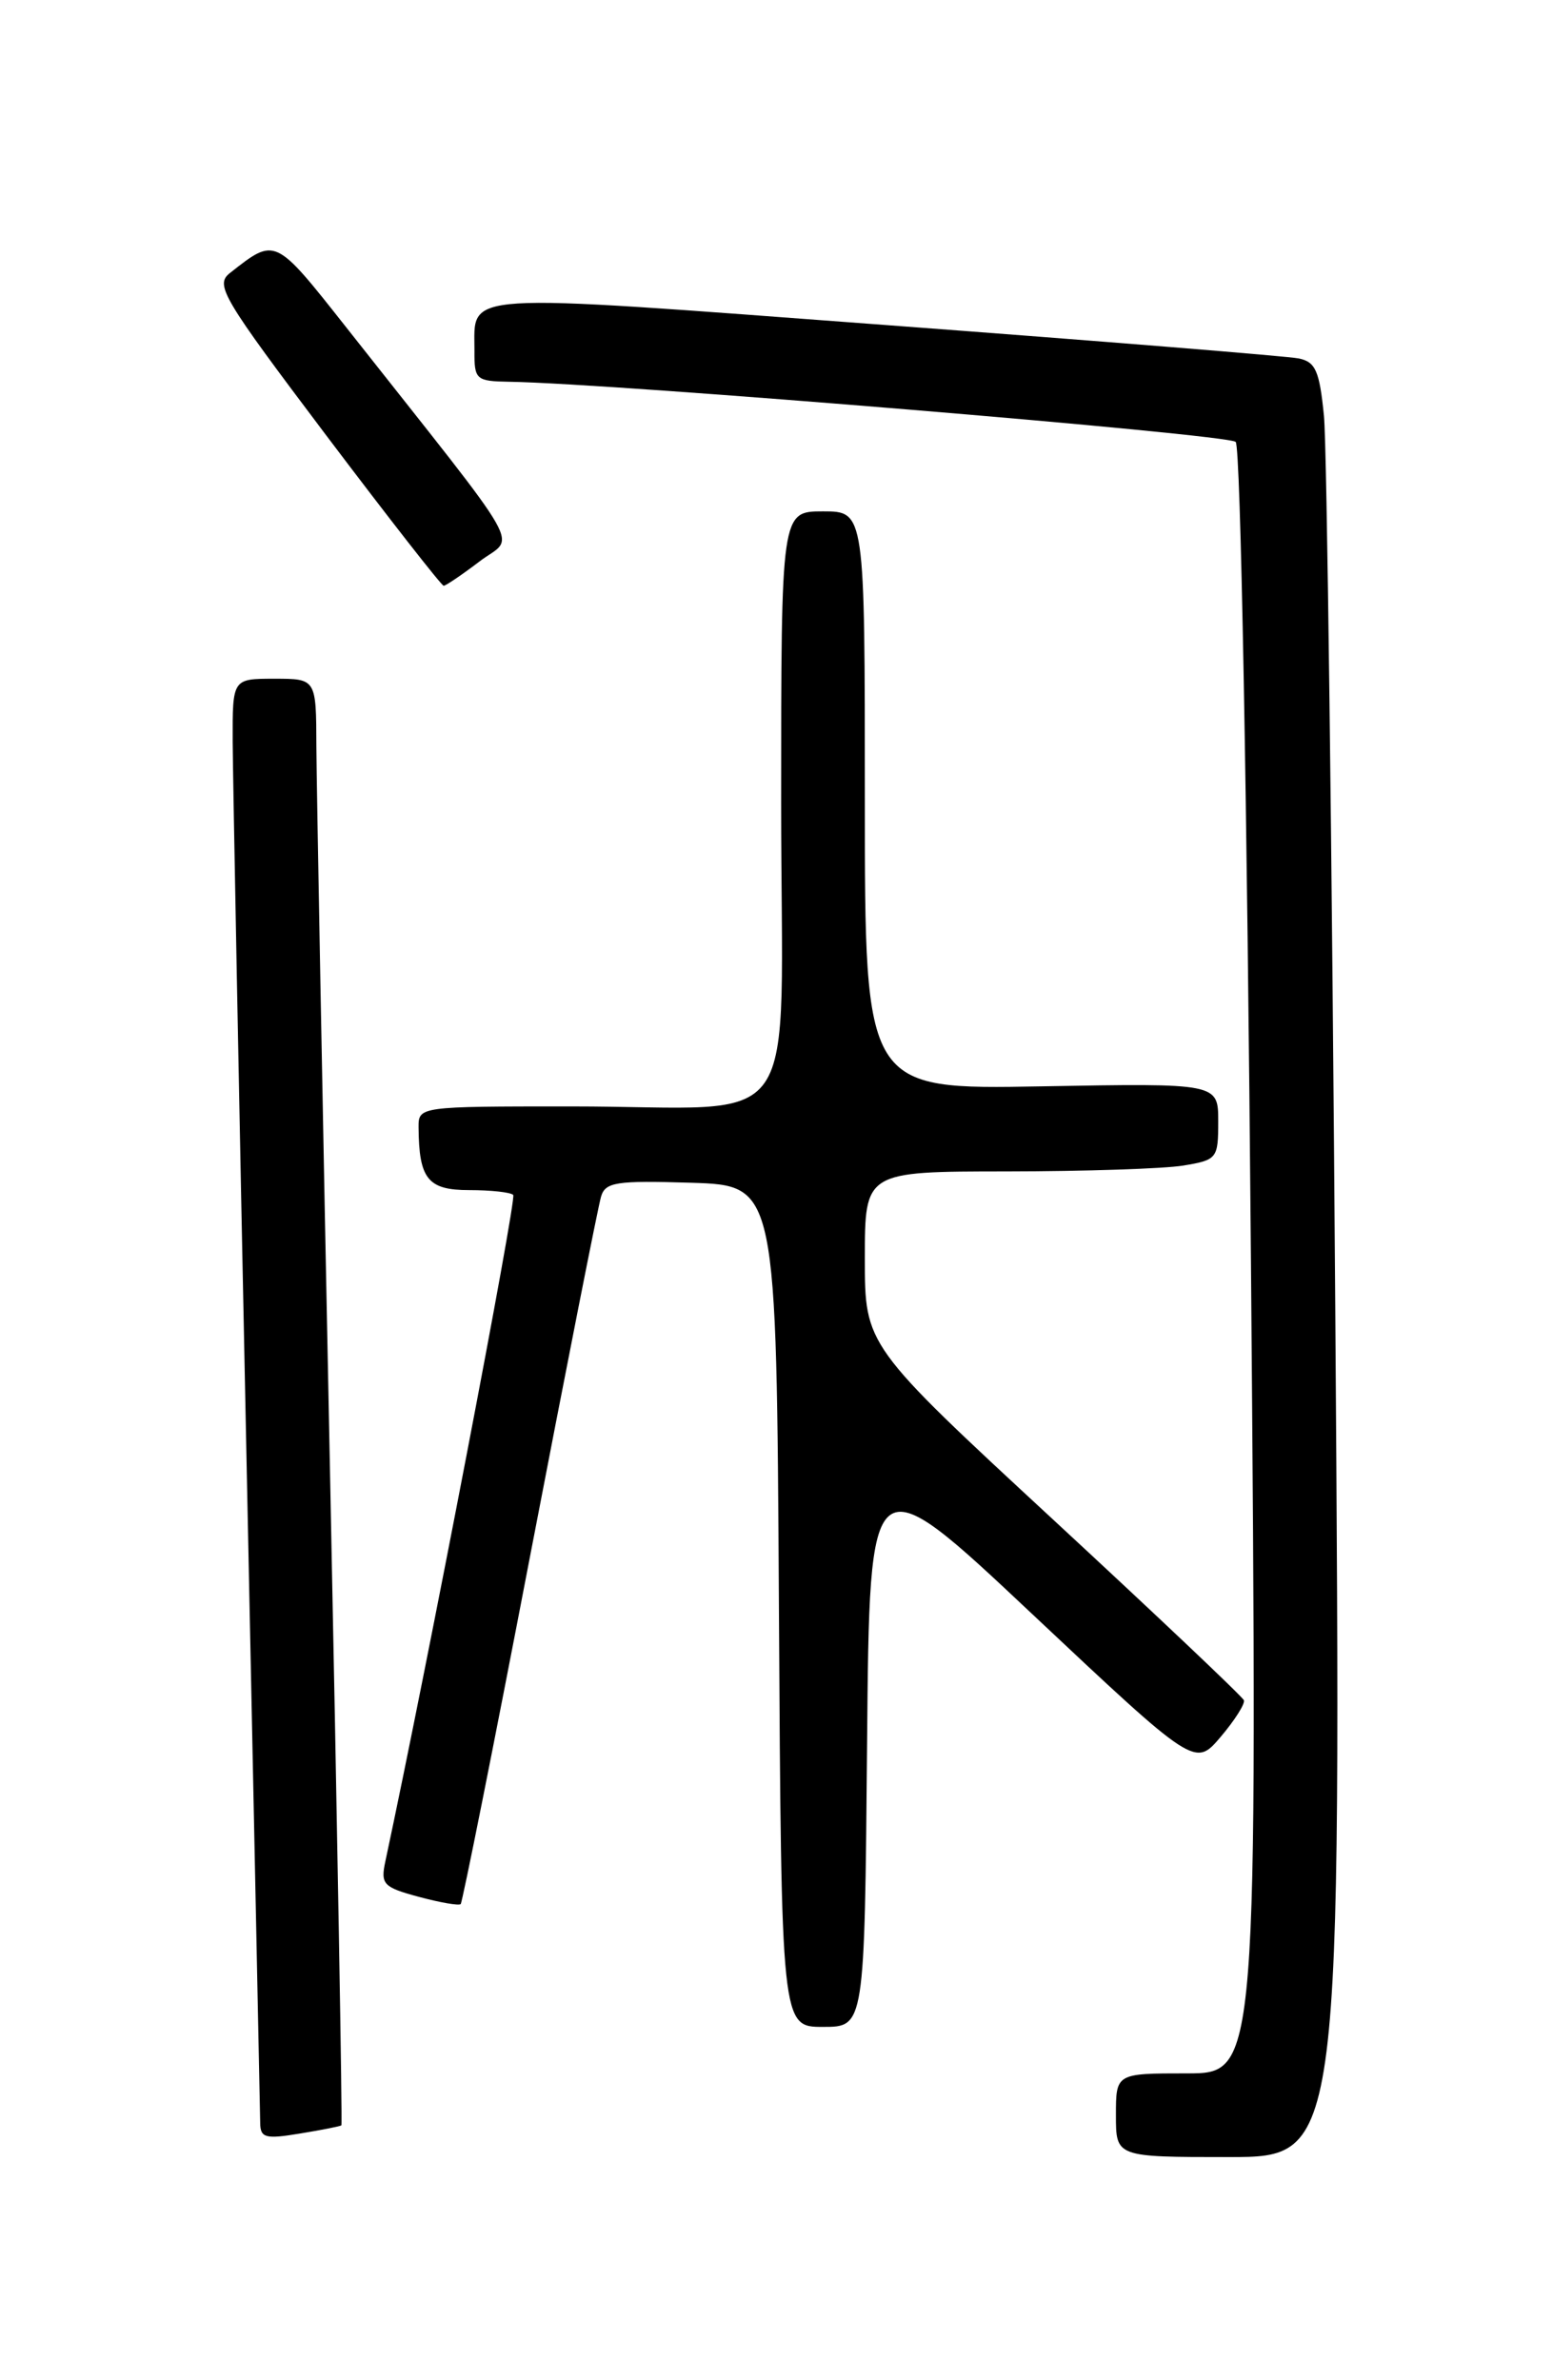 <?xml version="1.0" encoding="UTF-8" standalone="no"?>
<!DOCTYPE svg PUBLIC "-//W3C//DTD SVG 1.1//EN" "http://www.w3.org/Graphics/SVG/1.1/DTD/svg11.dtd" >
<svg xmlns="http://www.w3.org/2000/svg" xmlns:xlink="http://www.w3.org/1999/xlink" version="1.1" viewBox="0 0 167 256">
 <g >
 <path fill="currentColor"
d=" M 143.59 141.25 C 143.23 91.34 142.69 47.91 142.37 44.74 C 141.89 39.89 141.47 38.92 139.65 38.55 C 138.47 38.31 118.43 36.69 95.13 34.95 C 48.70 31.48 51.05 31.33 51.02 37.75 C 51.00 40.83 51.19 41.00 54.75 41.06 C 65.95 41.23 132.11 46.71 132.88 47.53 C 133.41 48.09 134.10 85.51 134.52 135.75 C 135.24 223.00 135.24 223.00 127.62 223.00 C 120.00 223.00 120.00 223.00 120.00 227.50 C 120.00 232.00 120.00 232.00 132.12 232.00 C 144.24 232.00 144.24 232.00 143.59 141.25 Z  M 36.71 228.59 C 36.83 228.49 36.27 196.71 35.48 157.96 C 34.69 119.21 34.04 84.24 34.02 80.25 C 34.00 73.00 34.00 73.00 29.50 73.00 C 25.00 73.00 25.00 73.00 25.02 79.75 C 25.04 83.46 25.70 118.00 26.50 156.50 C 27.30 195.00 27.96 227.33 27.98 228.34 C 28.00 229.94 28.54 230.09 32.25 229.47 C 34.59 229.09 36.59 228.69 36.71 228.59 Z  M 93.24 187.57 C 93.50 157.13 93.50 157.13 111.00 173.60 C 128.50 190.06 128.50 190.06 131.26 186.81 C 132.78 185.02 133.90 183.25 133.76 182.87 C 133.62 182.49 124.39 173.75 113.25 163.44 C 93.00 144.70 93.00 144.70 93.00 135.35 C 93.00 126.00 93.00 126.00 108.25 125.99 C 116.64 125.98 125.19 125.70 127.25 125.36 C 130.88 124.76 131.00 124.60 131.00 120.62 C 131.00 116.50 131.00 116.50 112.00 116.84 C 93.00 117.19 93.00 117.19 93.00 86.09 C 93.00 55.00 93.00 55.00 88.50 55.00 C 84.00 55.00 84.00 55.00 84.00 86.38 C 84.00 123.07 86.82 119.00 61.37 119.00 C 45.06 119.00 45.00 119.01 45.01 121.25 C 45.05 126.81 46.01 128.00 50.45 128.00 C 52.77 128.00 54.90 128.23 55.19 128.52 C 55.58 128.91 45.98 178.96 41.44 200.19 C 40.91 202.66 41.21 202.98 45.03 204.01 C 47.33 204.63 49.35 204.98 49.54 204.79 C 49.72 204.61 53.08 187.82 56.98 167.48 C 60.89 147.14 64.33 129.70 64.63 128.71 C 65.09 127.14 66.24 126.96 74.33 127.21 C 83.50 127.50 83.50 127.50 83.76 172.75 C 84.02 218.00 84.02 218.00 88.50 218.00 C 92.97 218.00 92.97 218.00 93.24 187.57 Z  M 51.56 60.39 C 55.42 57.44 57.08 60.37 37.25 35.23 C 29.52 25.44 29.64 25.50 24.73 29.36 C 23.09 30.65 23.88 31.97 35.12 46.88 C 41.81 55.74 47.48 63.00 47.71 63.00 C 47.94 63.00 49.68 61.82 51.56 60.39 Z "/>
</g>
</svg>